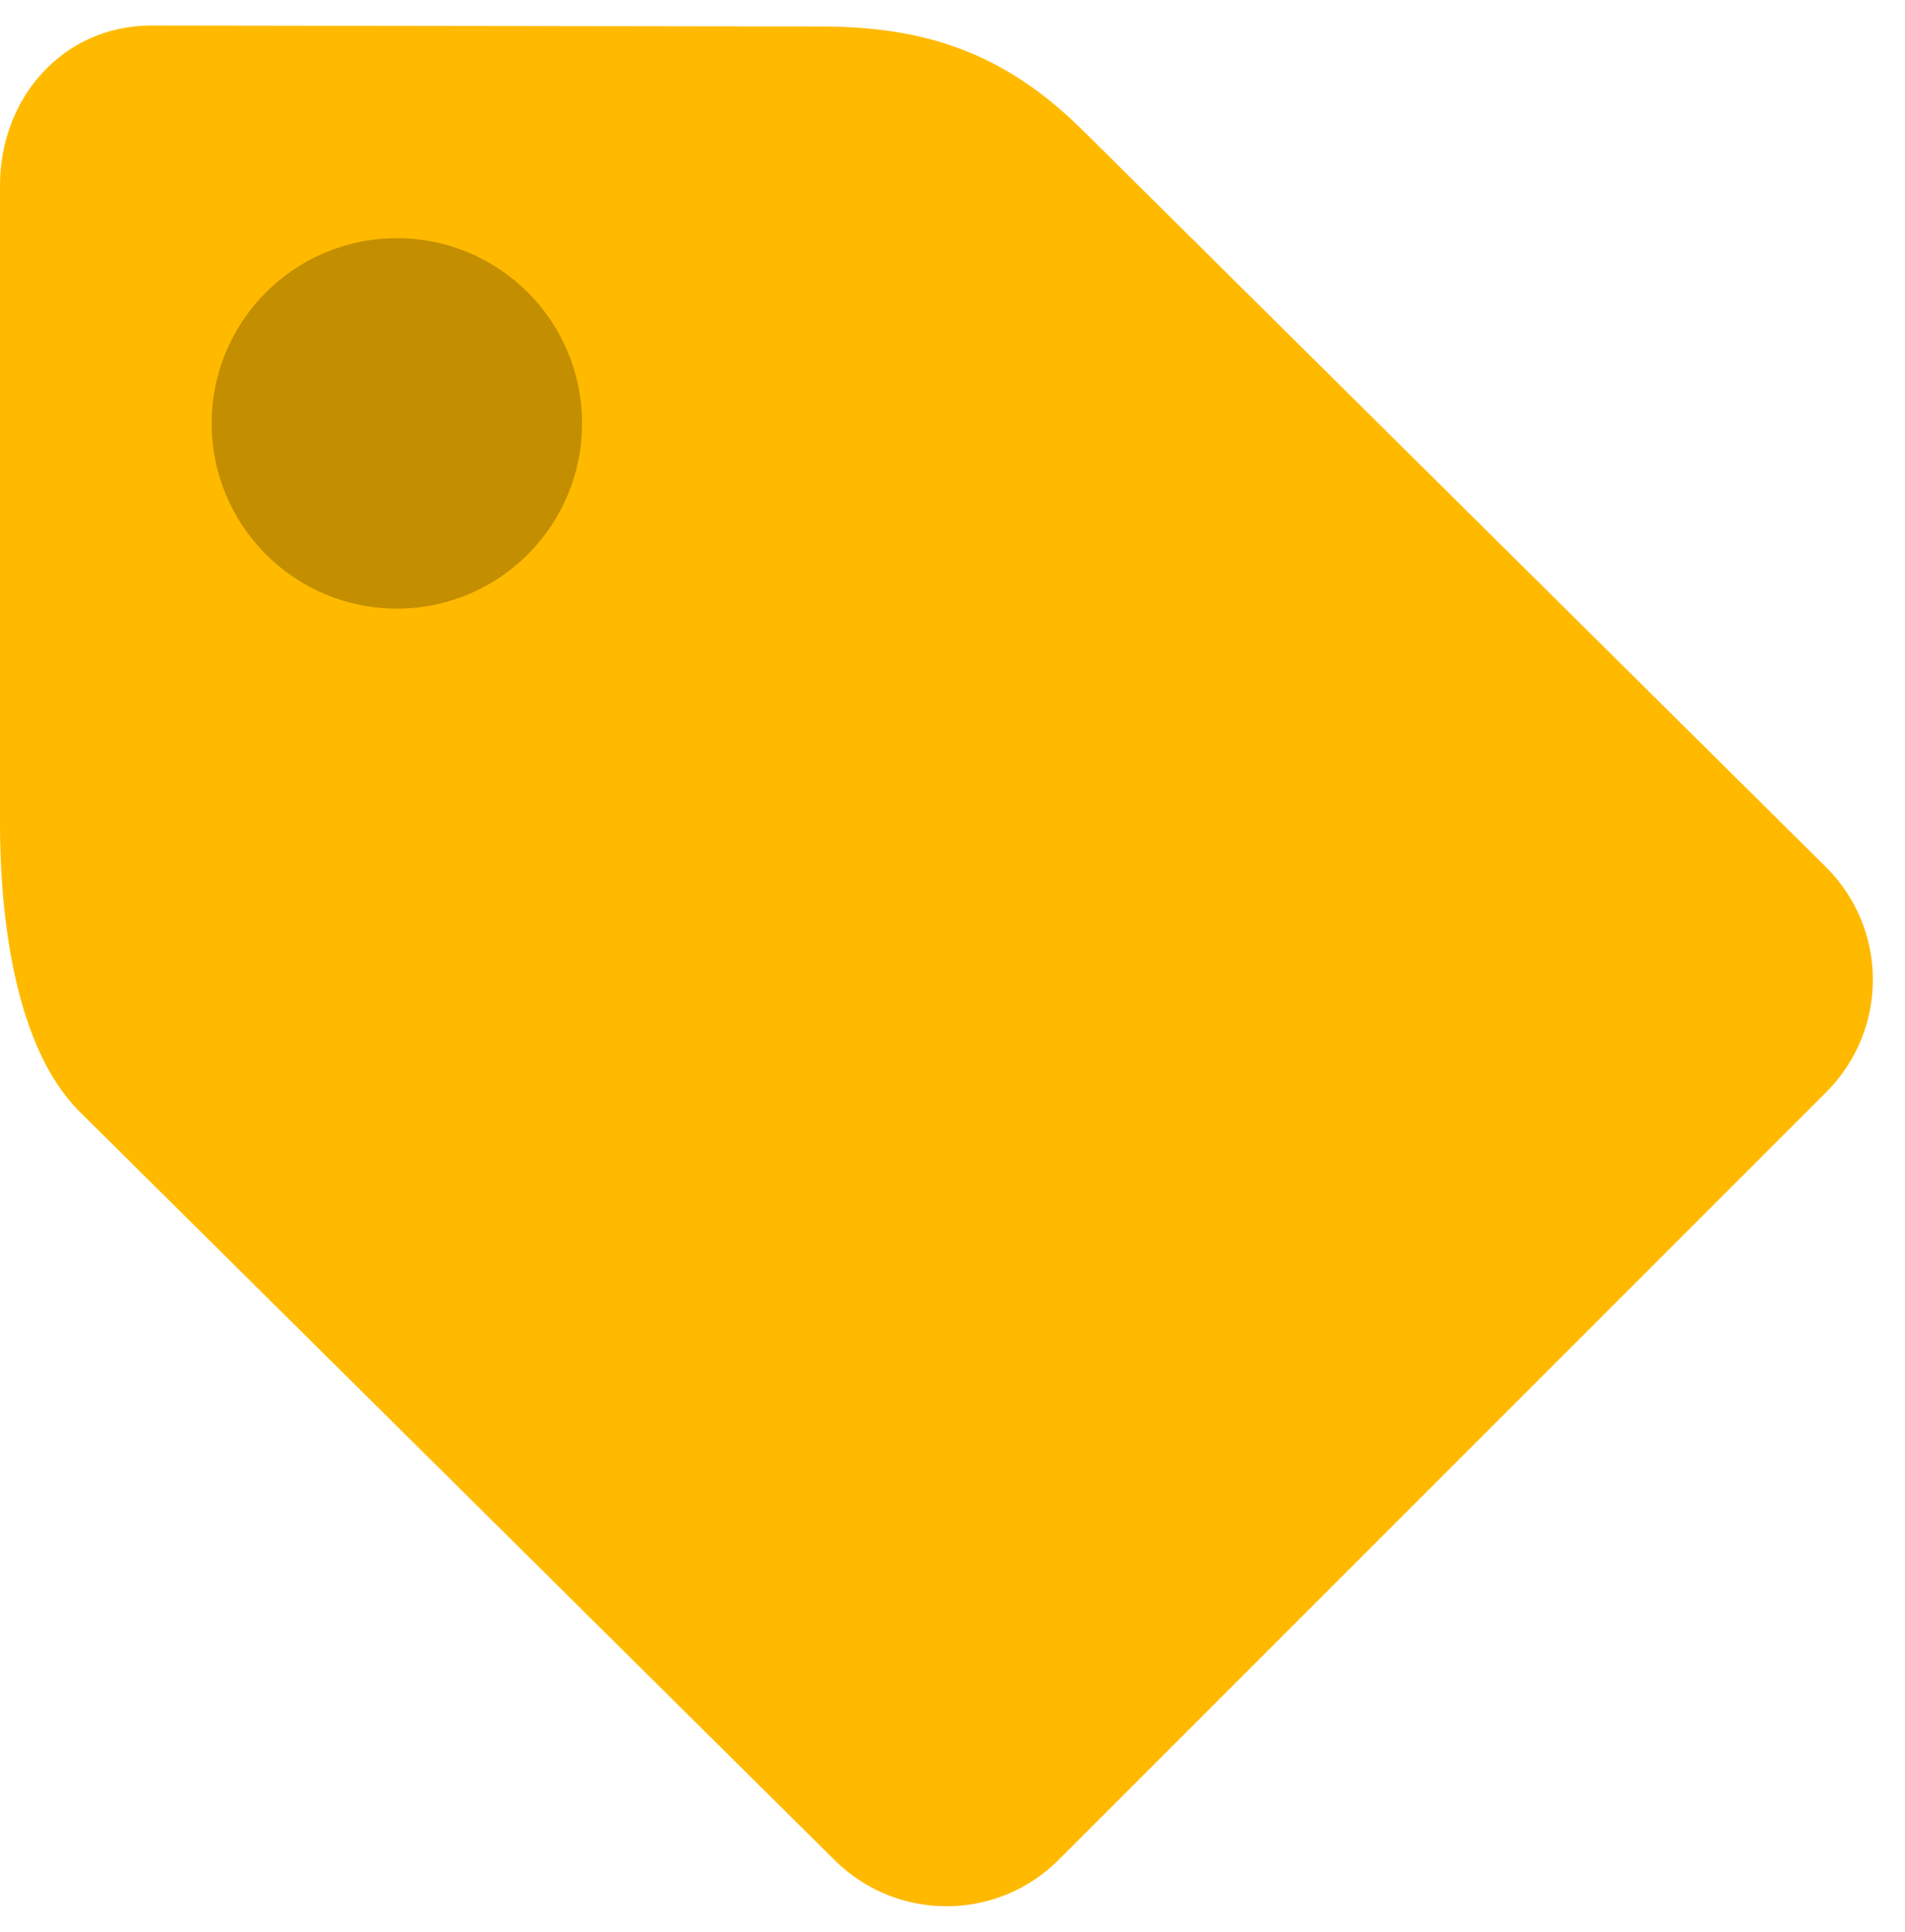 <?xml version="1.0" encoding="utf-8"?><!DOCTYPE svg PUBLIC "-//W3C//DTD SVG 1.1//EN" "http://www.w3.org/Graphics/SVG/1.1/DTD/svg11.dtd"><svg version="1.1" baseProfile="full" xmlns="http://www.w3.org/2000/svg" xmlns:xlink="http://www.w3.org/1999/xlink" xmlns:ev="http://www.w3.org/2001/xml-events"   height="73px"   width="72px" ><path fill="rgb( 255, 186, 0 )" d="M69.028,41.266 C69.028,41.266 40.016,70.278 40.016,70.278 C37.672,72.621 33.874,72.621 31.53,70.278 C31.53,70.278 3,42 3,42 C0,39 0,32.414 0,31 C0,31 0,7 0,7 C0,3.686 2.4,0.964 5.714,0.964 C5.714,0.964 31,1 31,1 C35,1 38,2 41,5 C41,5 69.028,32.78 69.028,32.78 C71.371,35.124 71.371,38.922 69.028,41.266 Z "/><path fill="rgb( 195, 142, 0 )" d="M15,9 C18.866,9 22,12.134 22,16 C22,19.866 18.866,23 15,23 C11.134,23 8,19.866 8,16 C8,12.134 11.134,9 15,9 Z "/></svg>